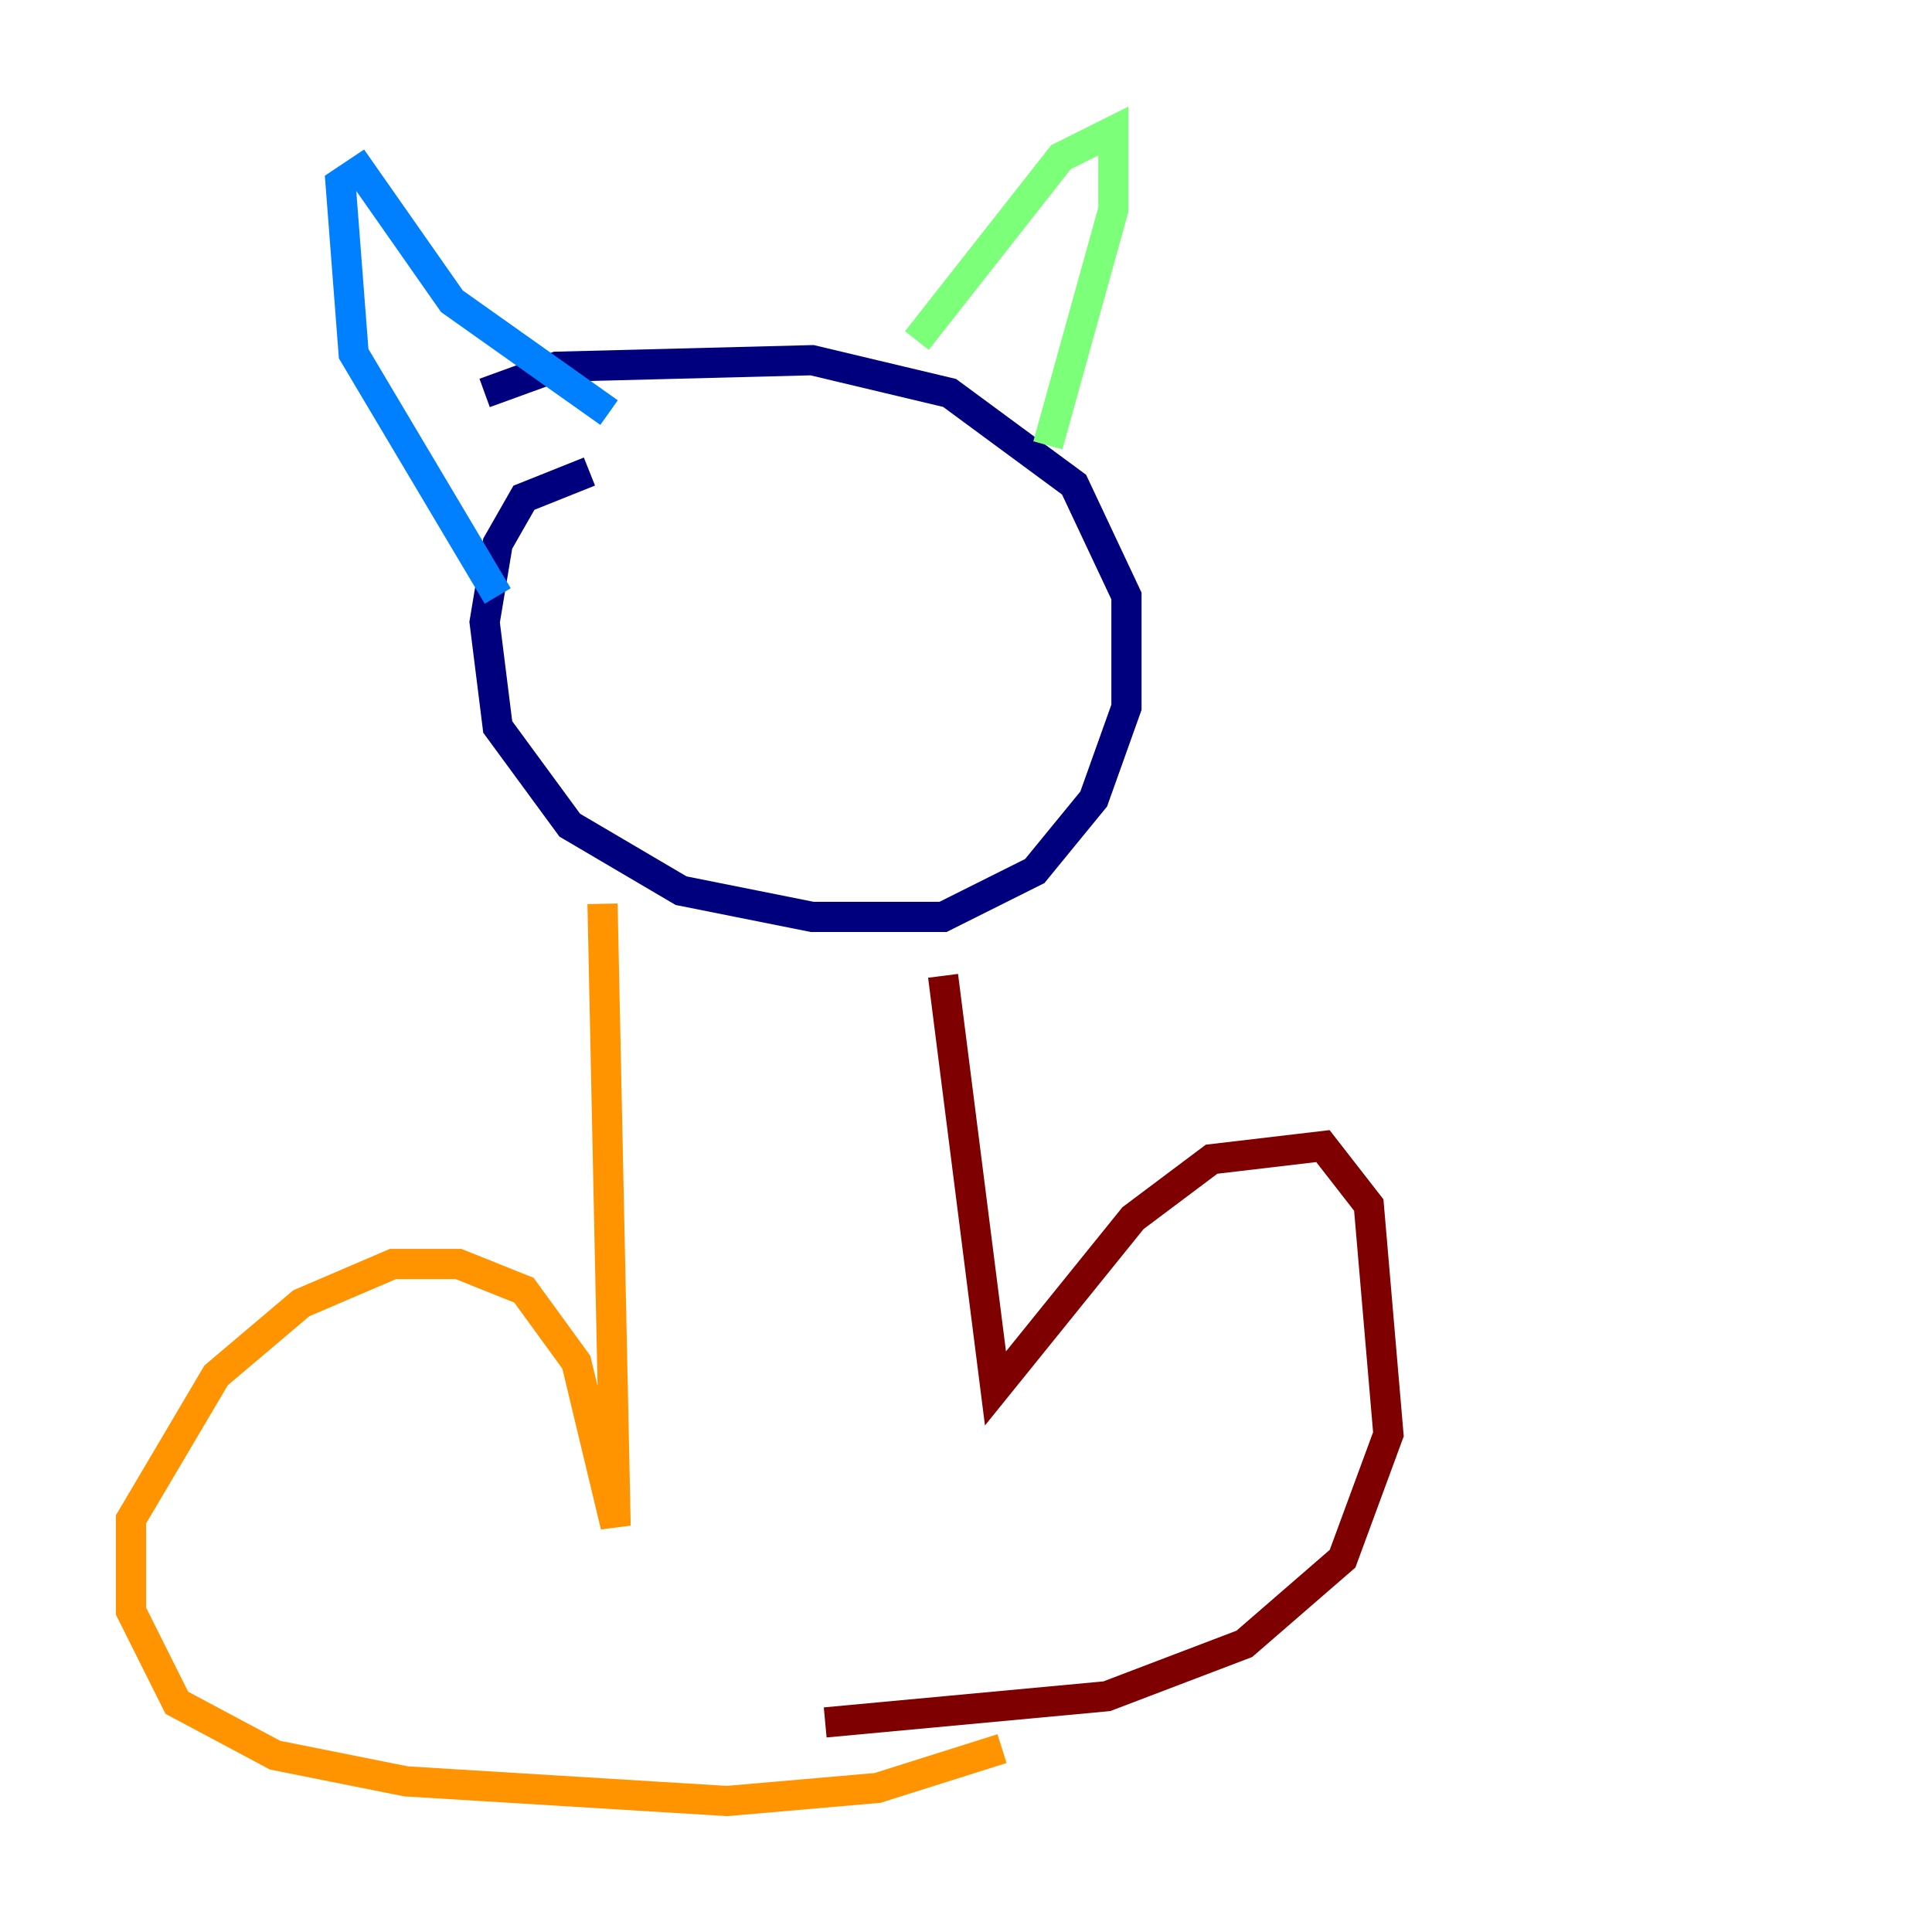 <?xml version="1.0" encoding="utf-8" ?>
<svg baseProfile="tiny" height="128" version="1.2" viewBox="0,0,128,128" width="128" xmlns="http://www.w3.org/2000/svg" xmlns:ev="http://www.w3.org/2001/xml-events" xmlns:xlink="http://www.w3.org/1999/xlink"><defs /><polyline fill="none" points="39.051,31.241 34.712,32.976 32.976,36.014 32.108,41.22 32.976,48.163 37.749,54.671 45.125,59.01 53.803,60.746 62.481,60.746 68.556,57.709 72.461,52.936 74.63,46.861 74.63,39.485 71.159,32.108 62.915,26.034 53.803,23.864 36.881,24.298 32.108,26.034" stroke="#00007f" stroke-width="2" /><polyline fill="none" points="32.976,39.485 23.43,23.43 22.563,12.149 23.864,11.281 29.939,19.959 40.352,27.336" stroke="#0080ff" stroke-width="2" /><polyline fill="none" points="60.746,22.563 70.291,10.414 73.763,8.678 73.763,13.885 69.424,29.505" stroke="#7cff79" stroke-width="2" /><polyline fill="none" points="39.919,59.878 40.786,101.098 38.183,90.251 34.712,85.478 30.373,83.742 26.034,83.742 19.959,86.346 14.319,91.119 8.678,100.664 8.678,106.739 11.715,112.814 18.224,116.285 26.902,118.02 48.163,119.322 58.142,118.454 66.386,115.851" stroke="#ff9400" stroke-width="2" /><polyline fill="none" points="62.481,64.651 65.953,91.986 75.064,80.705 80.271,76.8 87.647,75.932 90.685,79.837 91.986,95.024 88.949,103.268 82.441,108.909 73.329,112.38 54.671,114.115" stroke="#7f0000" stroke-width="2" /></svg>
